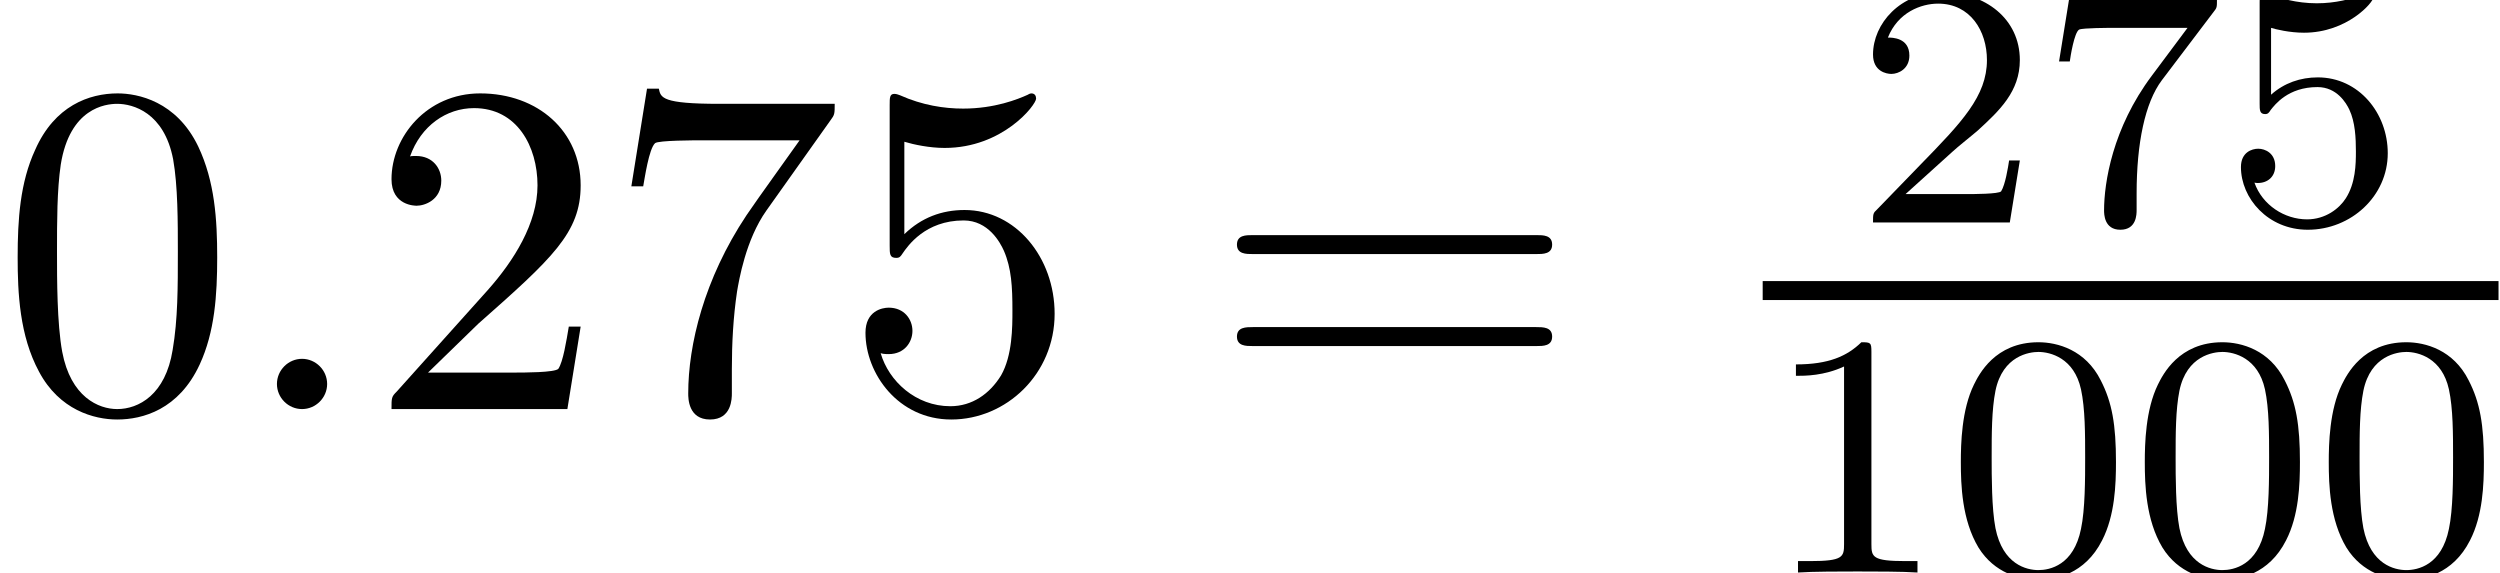 <?xml version='1.0' encoding='ISO-8859-1'?>
<!DOCTYPE svg PUBLIC "-//W3C//DTD SVG 1.1//EN" "http://www.w3.org/Graphics/SVG/1.1/DTD/svg11.dtd">
<!-- This file was generated by dvisvgm 1.2.2 (x86_64-unknown-linux-gnu) -->
<!-- Wed Dec  3 09:12:16 2014 -->
<svg height='13.193pt' version='1.1' viewBox='70.735 59.311 57.526 13.193' width='57.526pt' xmlns='http://www.w3.org/2000/svg' xmlns:xlink='http://www.w3.org/1999/xlink'>
<defs>
<path d='M5.037 -3.504C5.037 -4.38 4.982 -5.256 4.599 -6.066C4.095 -7.117 3.197 -7.293 2.737 -7.293C2.08 -7.293 1.281 -7.008 0.832 -5.99C0.482 -5.234 0.427 -4.38 0.427 -3.504C0.427 -2.683 0.471 -1.697 0.92 -0.865C1.391 0.022 2.19 0.241 2.727 0.241C3.318 0.241 4.15 0.011 4.632 -1.029C4.982 -1.785 5.037 -2.639 5.037 -3.504ZM2.727 0C2.3 0 1.653 -0.274 1.456 -1.325C1.336 -1.982 1.336 -2.989 1.336 -3.635C1.336 -4.336 1.336 -5.059 1.423 -5.65C1.632 -6.953 2.453 -7.052 2.727 -7.052C3.088 -7.052 3.811 -6.855 4.019 -5.771C4.128 -5.157 4.128 -4.325 4.128 -3.635C4.128 -2.814 4.128 -2.07 4.008 -1.369C3.843 -0.329 3.219 0 2.727 0Z' id='g0-48'/>
<path d='M1.391 -0.843L2.551 -1.971C4.26 -3.482 4.917 -4.073 4.917 -5.168C4.917 -6.417 3.931 -7.293 2.595 -7.293C1.358 -7.293 0.547 -6.285 0.547 -5.311C0.547 -4.698 1.095 -4.698 1.128 -4.698C1.314 -4.698 1.697 -4.829 1.697 -5.278C1.697 -5.563 1.5 -5.847 1.117 -5.847C1.029 -5.847 1.007 -5.847 0.975 -5.836C1.226 -6.548 1.818 -6.953 2.453 -6.953C3.449 -6.953 3.92 -6.066 3.92 -5.168C3.92 -4.292 3.373 -3.427 2.77 -2.748L0.668 -0.405C0.547 -0.285 0.547 -0.263 0.547 0H4.61L4.917 -1.905H4.643C4.588 -1.577 4.511 -1.095 4.402 -0.931C4.325 -0.843 3.603 -0.843 3.362 -0.843H1.391Z' id='g0-50'/>
<path d='M4.917 -2.201C4.917 -3.504 4.019 -4.599 2.836 -4.599C2.31 -4.599 1.84 -4.424 1.445 -4.041V-6.176C1.664 -6.11 2.026 -6.033 2.376 -6.033C3.723 -6.033 4.489 -7.03 4.489 -7.172C4.489 -7.238 4.457 -7.293 4.38 -7.293C4.369 -7.293 4.347 -7.293 4.292 -7.26C4.073 -7.161 3.537 -6.942 2.803 -6.942C2.365 -6.942 1.861 -7.019 1.347 -7.249C1.259 -7.282 1.237 -7.282 1.215 -7.282C1.106 -7.282 1.106 -7.194 1.106 -7.019V-3.778C1.106 -3.581 1.106 -3.493 1.259 -3.493C1.336 -3.493 1.358 -3.526 1.402 -3.592C1.522 -3.767 1.927 -4.358 2.814 -4.358C3.384 -4.358 3.657 -3.854 3.745 -3.657C3.92 -3.252 3.942 -2.825 3.942 -2.278C3.942 -1.894 3.942 -1.237 3.679 -0.777C3.416 -0.35 3.011 -0.066 2.508 -0.066C1.708 -0.066 1.084 -0.646 0.898 -1.292C0.931 -1.281 0.964 -1.27 1.084 -1.27C1.445 -1.27 1.632 -1.544 1.632 -1.807S1.445 -2.343 1.084 -2.343C0.931 -2.343 0.547 -2.267 0.547 -1.763C0.547 -0.821 1.303 0.241 2.529 0.241C3.8 0.241 4.917 -0.81 4.917 -2.201Z' id='g0-53'/>
<path d='M5.212 -6.669C5.311 -6.8 5.311 -6.822 5.311 -7.052H2.65C1.314 -7.052 1.292 -7.194 1.248 -7.402H0.975L0.613 -5.146H0.887C0.92 -5.322 1.018 -6.012 1.161 -6.143C1.237 -6.209 2.091 -6.209 2.234 -6.209H4.5C4.38 -6.033 3.515 -4.84 3.274 -4.479C2.289 -3 1.927 -1.478 1.927 -0.361C1.927 -0.252 1.927 0.241 2.431 0.241S2.935 -0.252 2.935 -0.361V-0.92C2.935 -1.522 2.967 -2.124 3.055 -2.716C3.099 -2.967 3.252 -3.909 3.734 -4.588L5.212 -6.669Z' id='g0-55'/>
<path d='M7.523 -3.581C7.687 -3.581 7.895 -3.581 7.895 -3.8S7.687 -4.019 7.534 -4.019H0.975C0.821 -4.019 0.613 -4.019 0.613 -3.8S0.821 -3.581 0.986 -3.581H7.523ZM7.534 -1.456C7.687 -1.456 7.895 -1.456 7.895 -1.675S7.687 -1.894 7.523 -1.894H0.986C0.821 -1.894 0.613 -1.894 0.613 -1.675S0.821 -1.456 0.975 -1.456H7.534Z' id='g0-61'/>
<path d='M2.102 -0.58C2.102 -0.898 1.84 -1.161 1.522 -1.161S0.942 -0.898 0.942 -0.58S1.204 0 1.522 0S2.102 -0.263 2.102 -0.58Z' id='g1-58'/>
<path d='M3.912 -2.552C3.912 -3.408 3.824 -3.928 3.56 -4.44C3.208 -5.144 2.56 -5.32 2.12 -5.32C1.112 -5.32 0.744 -4.568 0.632 -4.344C0.344 -3.76 0.328 -2.968 0.328 -2.552C0.328 -2.024 0.352 -1.216 0.736 -0.576C1.104 0.016 1.696 0.168 2.12 0.168C2.504 0.168 3.192 0.048 3.592 -0.744C3.888 -1.32 3.912 -2.032 3.912 -2.552ZM2.12 -0.056C1.848 -0.056 1.296 -0.184 1.128 -1.024C1.04 -1.48 1.04 -2.232 1.04 -2.648C1.04 -3.2 1.04 -3.76 1.128 -4.2C1.296 -5.016 1.92 -5.096 2.12 -5.096C2.392 -5.096 2.944 -4.96 3.104 -4.232C3.2 -3.792 3.2 -3.192 3.2 -2.648C3.2 -2.176 3.2 -1.456 3.104 -1.008C2.936 -0.168 2.384 -0.056 2.12 -0.056Z' id='g2-48'/>
<path d='M2.512 -5.096C2.512 -5.312 2.496 -5.32 2.28 -5.32C1.952 -5 1.528 -4.808 0.768 -4.808V-4.544C0.984 -4.544 1.416 -4.544 1.88 -4.76V-0.656C1.88 -0.36 1.856 -0.264 1.096 -0.264H0.816V0C1.144 -0.024 1.832 -0.024 2.192 -0.024S3.248 -0.024 3.576 0V-0.264H3.296C2.536 -0.264 2.512 -0.36 2.512 -0.656V-5.096Z' id='g2-49'/>
<path d='M2.256 -1.632C2.384 -1.752 2.72 -2.016 2.848 -2.128C3.344 -2.584 3.816 -3.024 3.816 -3.752C3.816 -4.704 3.016 -5.32 2.016 -5.32C1.056 -5.32 0.424 -4.592 0.424 -3.88C0.424 -3.488 0.736 -3.432 0.848 -3.432C1.016 -3.432 1.264 -3.552 1.264 -3.856C1.264 -4.272 0.864 -4.272 0.768 -4.272C1 -4.856 1.536 -5.056 1.928 -5.056C2.672 -5.056 3.056 -4.424 3.056 -3.752C3.056 -2.92 2.472 -2.312 1.528 -1.344L0.52 -0.304C0.424 -0.216 0.424 -0.2 0.424 0H3.584L3.816 -1.432H3.568C3.544 -1.272 3.48 -0.872 3.384 -0.72C3.336 -0.656 2.728 -0.656 2.6 -0.656H1.176L2.256 -1.632Z' id='g2-50'/>
<path d='M1.12 -4.496C1.224 -4.464 1.544 -4.384 1.88 -4.384C2.88 -4.384 3.488 -5.088 3.488 -5.208C3.488 -5.296 3.432 -5.32 3.392 -5.32C3.376 -5.32 3.36 -5.32 3.288 -5.28C2.976 -5.16 2.608 -5.064 2.176 -5.064C1.704 -5.064 1.312 -5.184 1.064 -5.28C0.984 -5.32 0.968 -5.32 0.96 -5.32C0.856 -5.32 0.856 -5.232 0.856 -5.088V-2.744C0.856 -2.6 0.856 -2.504 0.984 -2.504C1.048 -2.504 1.072 -2.536 1.112 -2.6C1.208 -2.72 1.512 -3.128 2.192 -3.128C2.64 -3.128 2.856 -2.76 2.928 -2.608C3.064 -2.32 3.08 -1.952 3.08 -1.64C3.08 -1.344 3.072 -0.912 2.848 -0.56C2.696 -0.32 2.376 -0.072 1.952 -0.072C1.432 -0.072 0.92 -0.4 0.736 -0.92C0.76 -0.912 0.808 -0.912 0.816 -0.912C1.04 -0.912 1.216 -1.056 1.216 -1.304C1.216 -1.6 0.984 -1.704 0.824 -1.704C0.68 -1.704 0.424 -1.624 0.424 -1.28C0.424 -0.56 1.048 0.168 1.968 0.168C2.968 0.168 3.816 -0.608 3.816 -1.6C3.816 -2.528 3.144 -3.352 2.2 -3.352C1.8 -3.352 1.424 -3.224 1.12 -2.952V-4.496Z' id='g2-53'/>
<path d='M4.048 -4.872C4.12 -4.96 4.12 -4.976 4.12 -5.152H2.088C1.888 -5.152 1.64 -5.16 1.44 -5.176C1.024 -5.208 1.016 -5.28 0.992 -5.408H0.744L0.472 -3.72H0.72C0.736 -3.84 0.824 -4.392 0.936 -4.456C1.024 -4.496 1.624 -4.496 1.744 -4.496H3.44L2.616 -3.392C1.704 -2.176 1.512 -0.912 1.512 -0.28C1.512 -0.2 1.512 0.168 1.888 0.168S2.264 -0.192 2.264 -0.288V-0.672C2.264 -1.824 2.456 -2.768 2.848 -3.288L4.048 -4.872Z' id='g2-55'/>
</defs>
<g id='page1' transform='matrix(0.996 0 0 0.996 0 0)'>
<use x='71' xlink:href='#g0-48' y='69'/>
<use x='76.475' xlink:href='#g1-58' y='69'/>
<use x='79.517' xlink:href='#g0-50' y='69'/>
<use x='84.992' xlink:href='#g0-55' y='69'/>
<use x='90.467' xlink:href='#g0-53' y='69'/>
<use x='98.983' xlink:href='#g0-61' y='69'/>
<use x='113.867' xlink:href='#g2-50' y='64.689'/>
<use x='118.117' xlink:href='#g2-55' y='64.689'/>
<use x='122.367' xlink:href='#g2-53' y='64.689'/>
<rect height='0.438' width='17' x='111.742' y='66.043'/>
<use x='111.742' xlink:href='#g2-49' y='72.776'/>
<use x='115.992' xlink:href='#g2-48' y='72.776'/>
<use x='120.242' xlink:href='#g2-48' y='72.776'/>
<use x='124.492' xlink:href='#g2-48' y='72.776'/>
</g>
</svg>
<!--Rendered by QuickLaTeX.com-->